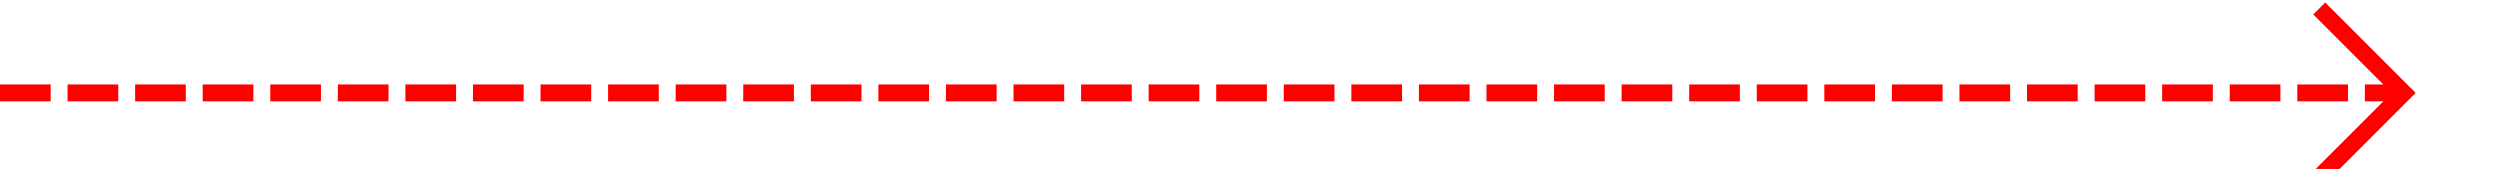﻿<?xml version="1.0" encoding="utf-8"?>
<svg version="1.1" xmlns:xlink="http://www.w3.org/1999/xlink" width="148px" height="10px" preserveAspectRatio="xMinYMid meet" viewBox="362 780  148 8" xmlns="http://www.w3.org/2000/svg">
  <path d="M 362 784.5  L 504 784.5  " stroke-width="1" stroke-dasharray="3,1" stroke="#ff0000" fill="none" />
  <path d="M 498.946 779.854  L 503.593 784.5  L 498.946 789.146  L 499.654 789.854  L 504.654 784.854  L 505.007 784.5  L 504.654 784.146  L 499.654 779.146  L 498.946 779.854  Z " fill-rule="nonzero" fill="#ff0000" stroke="none" />
</svg>